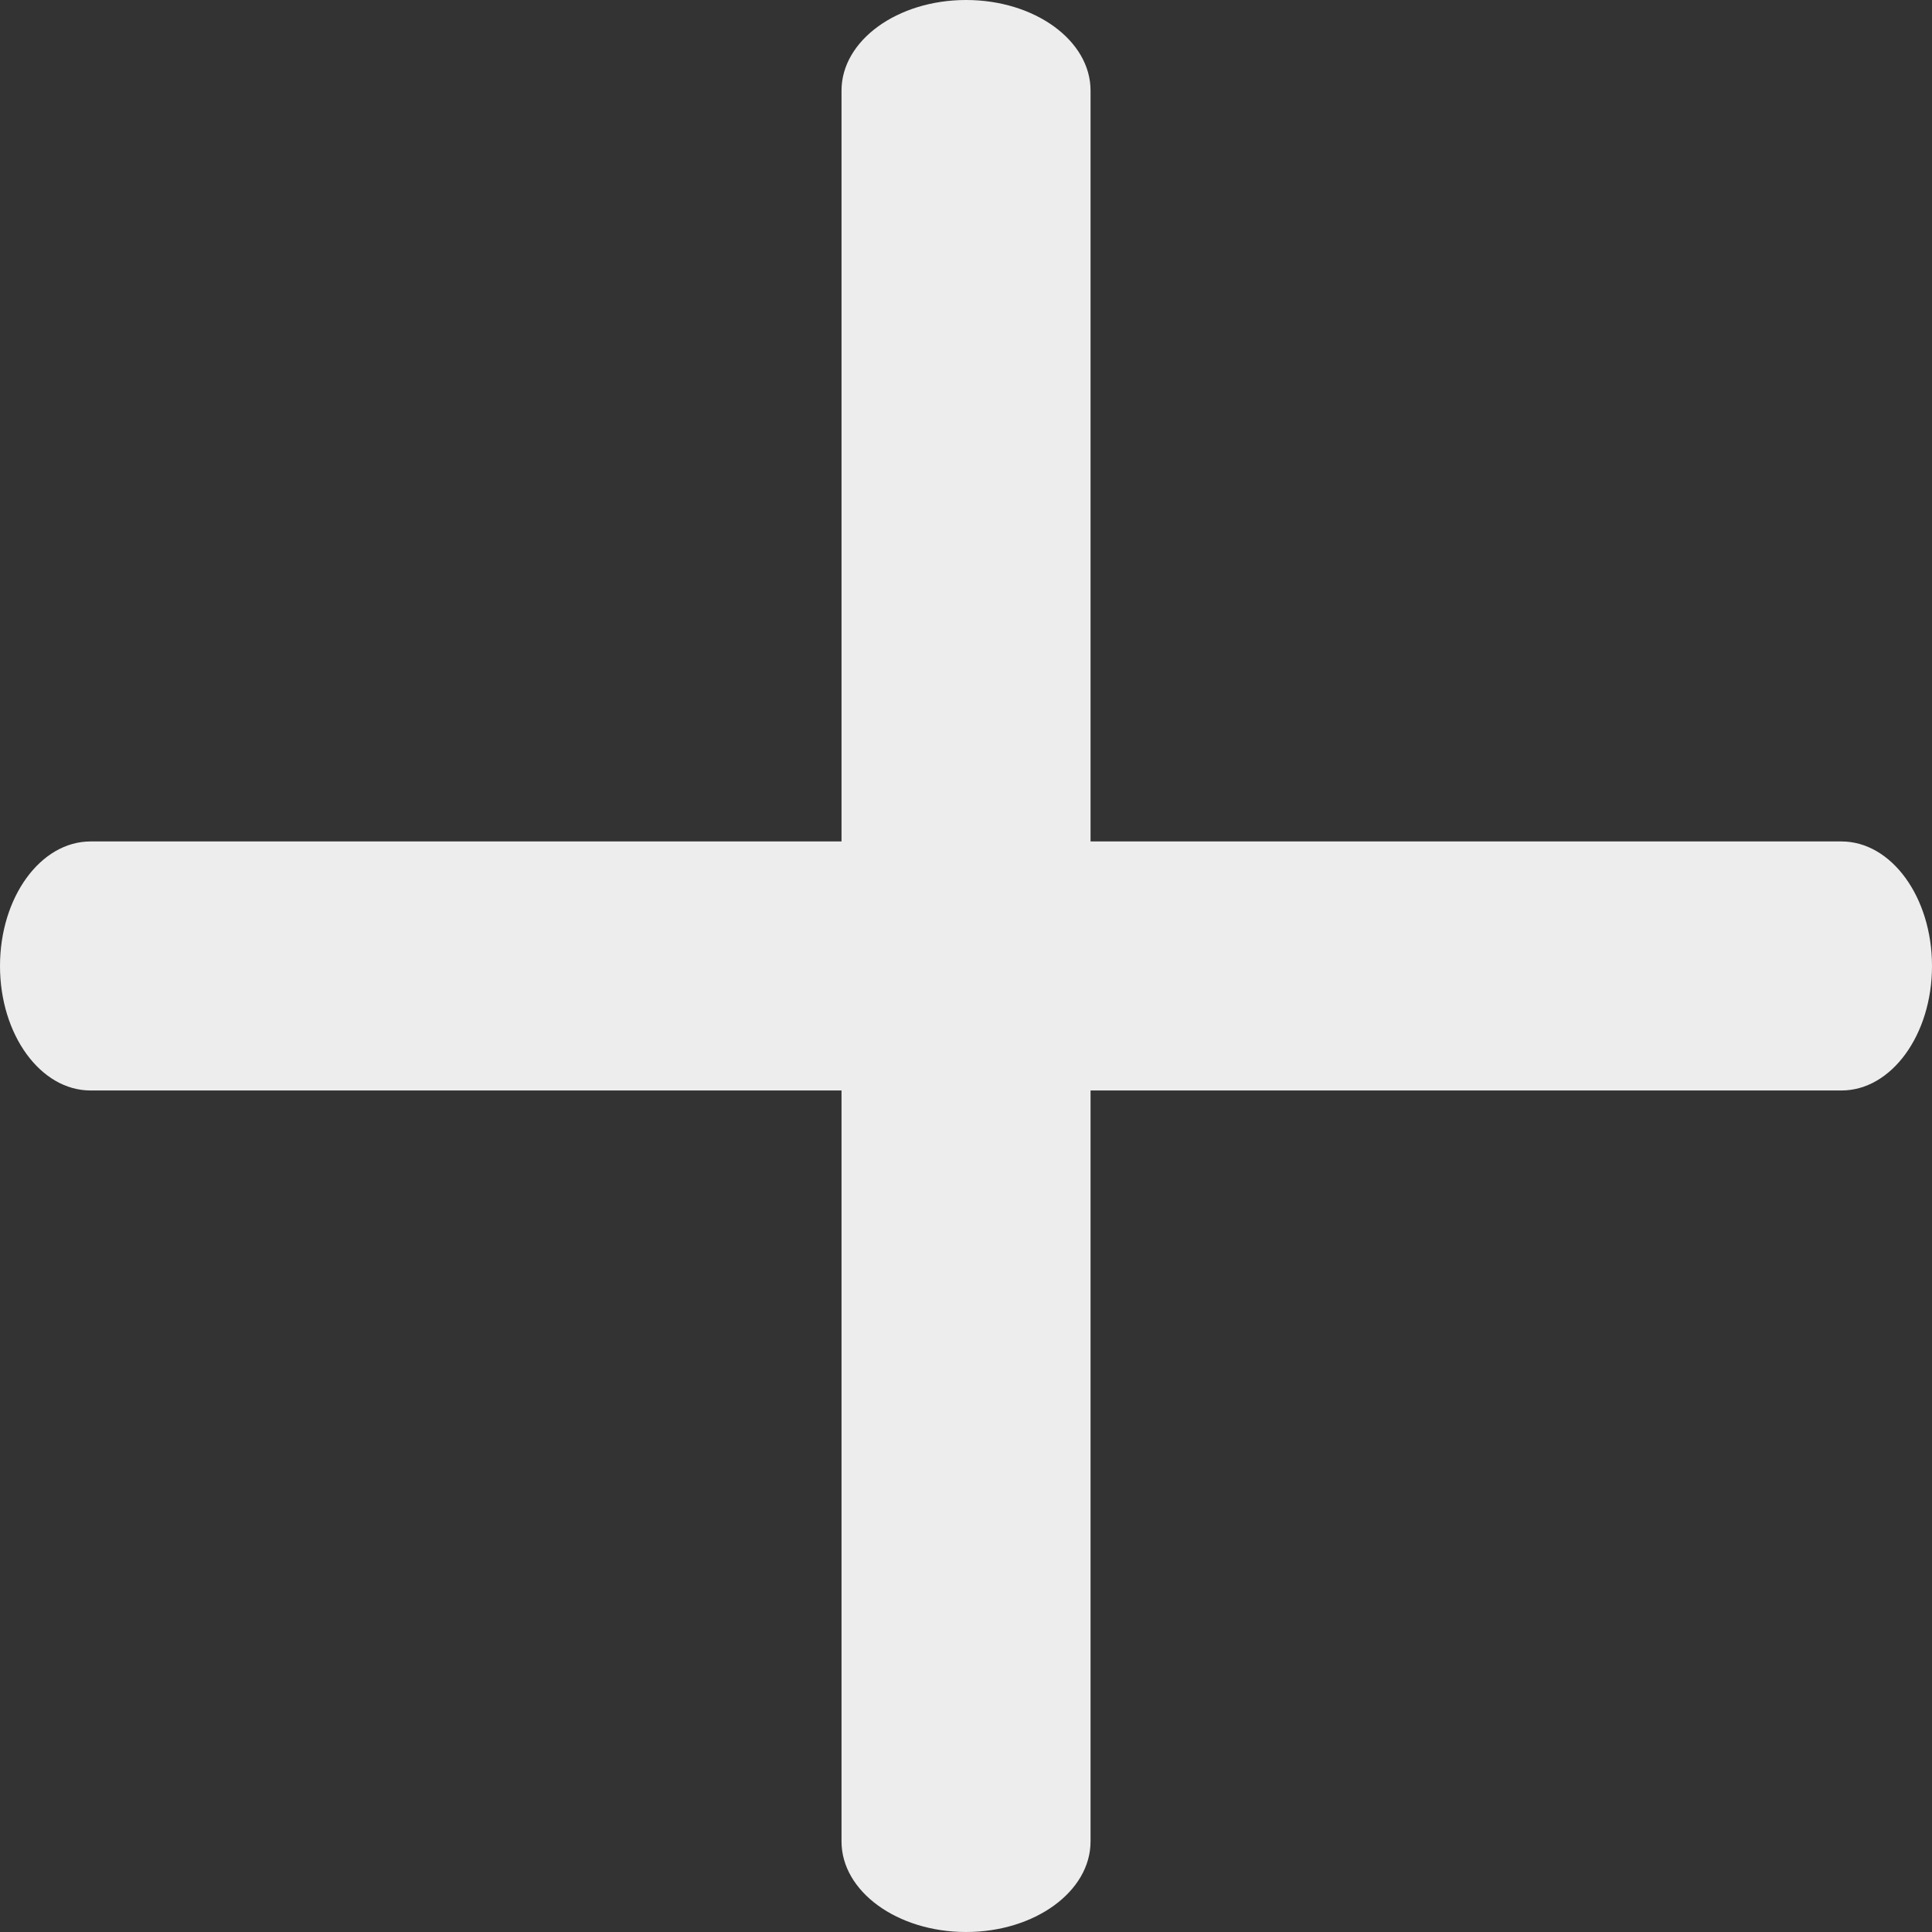 <svg width="30" height="30" viewBox="0 0 30 30" fill="none" xmlns="http://www.w3.org/2000/svg">
<rect x="0" y="0" width="30" height="30" fill="#333333" stroke="none"/>
<path fill-rule="evenodd" clip-rule="evenodd" d="M0 15C0 13.932 0.63 13.066 1.406 13.066L28.594 13.066C29.37 13.066 30 13.932 30 15C30 16.068 29.37 16.933 28.594 16.933L1.406 16.933C0.63 16.933 0 16.068 0 15Z" fill="#EDEDED"/>
<path fill-rule="evenodd" clip-rule="evenodd" d="M15.001 30C13.933 30 13.067 29.37 13.067 28.594L13.067 1.406C13.067 0.63 13.933 0 15.001 0C16.069 0 16.934 0.63 16.934 1.406L16.934 28.594C16.934 29.37 16.069 30 15.001 30Z" fill="#EDEDED"/>
</svg>
